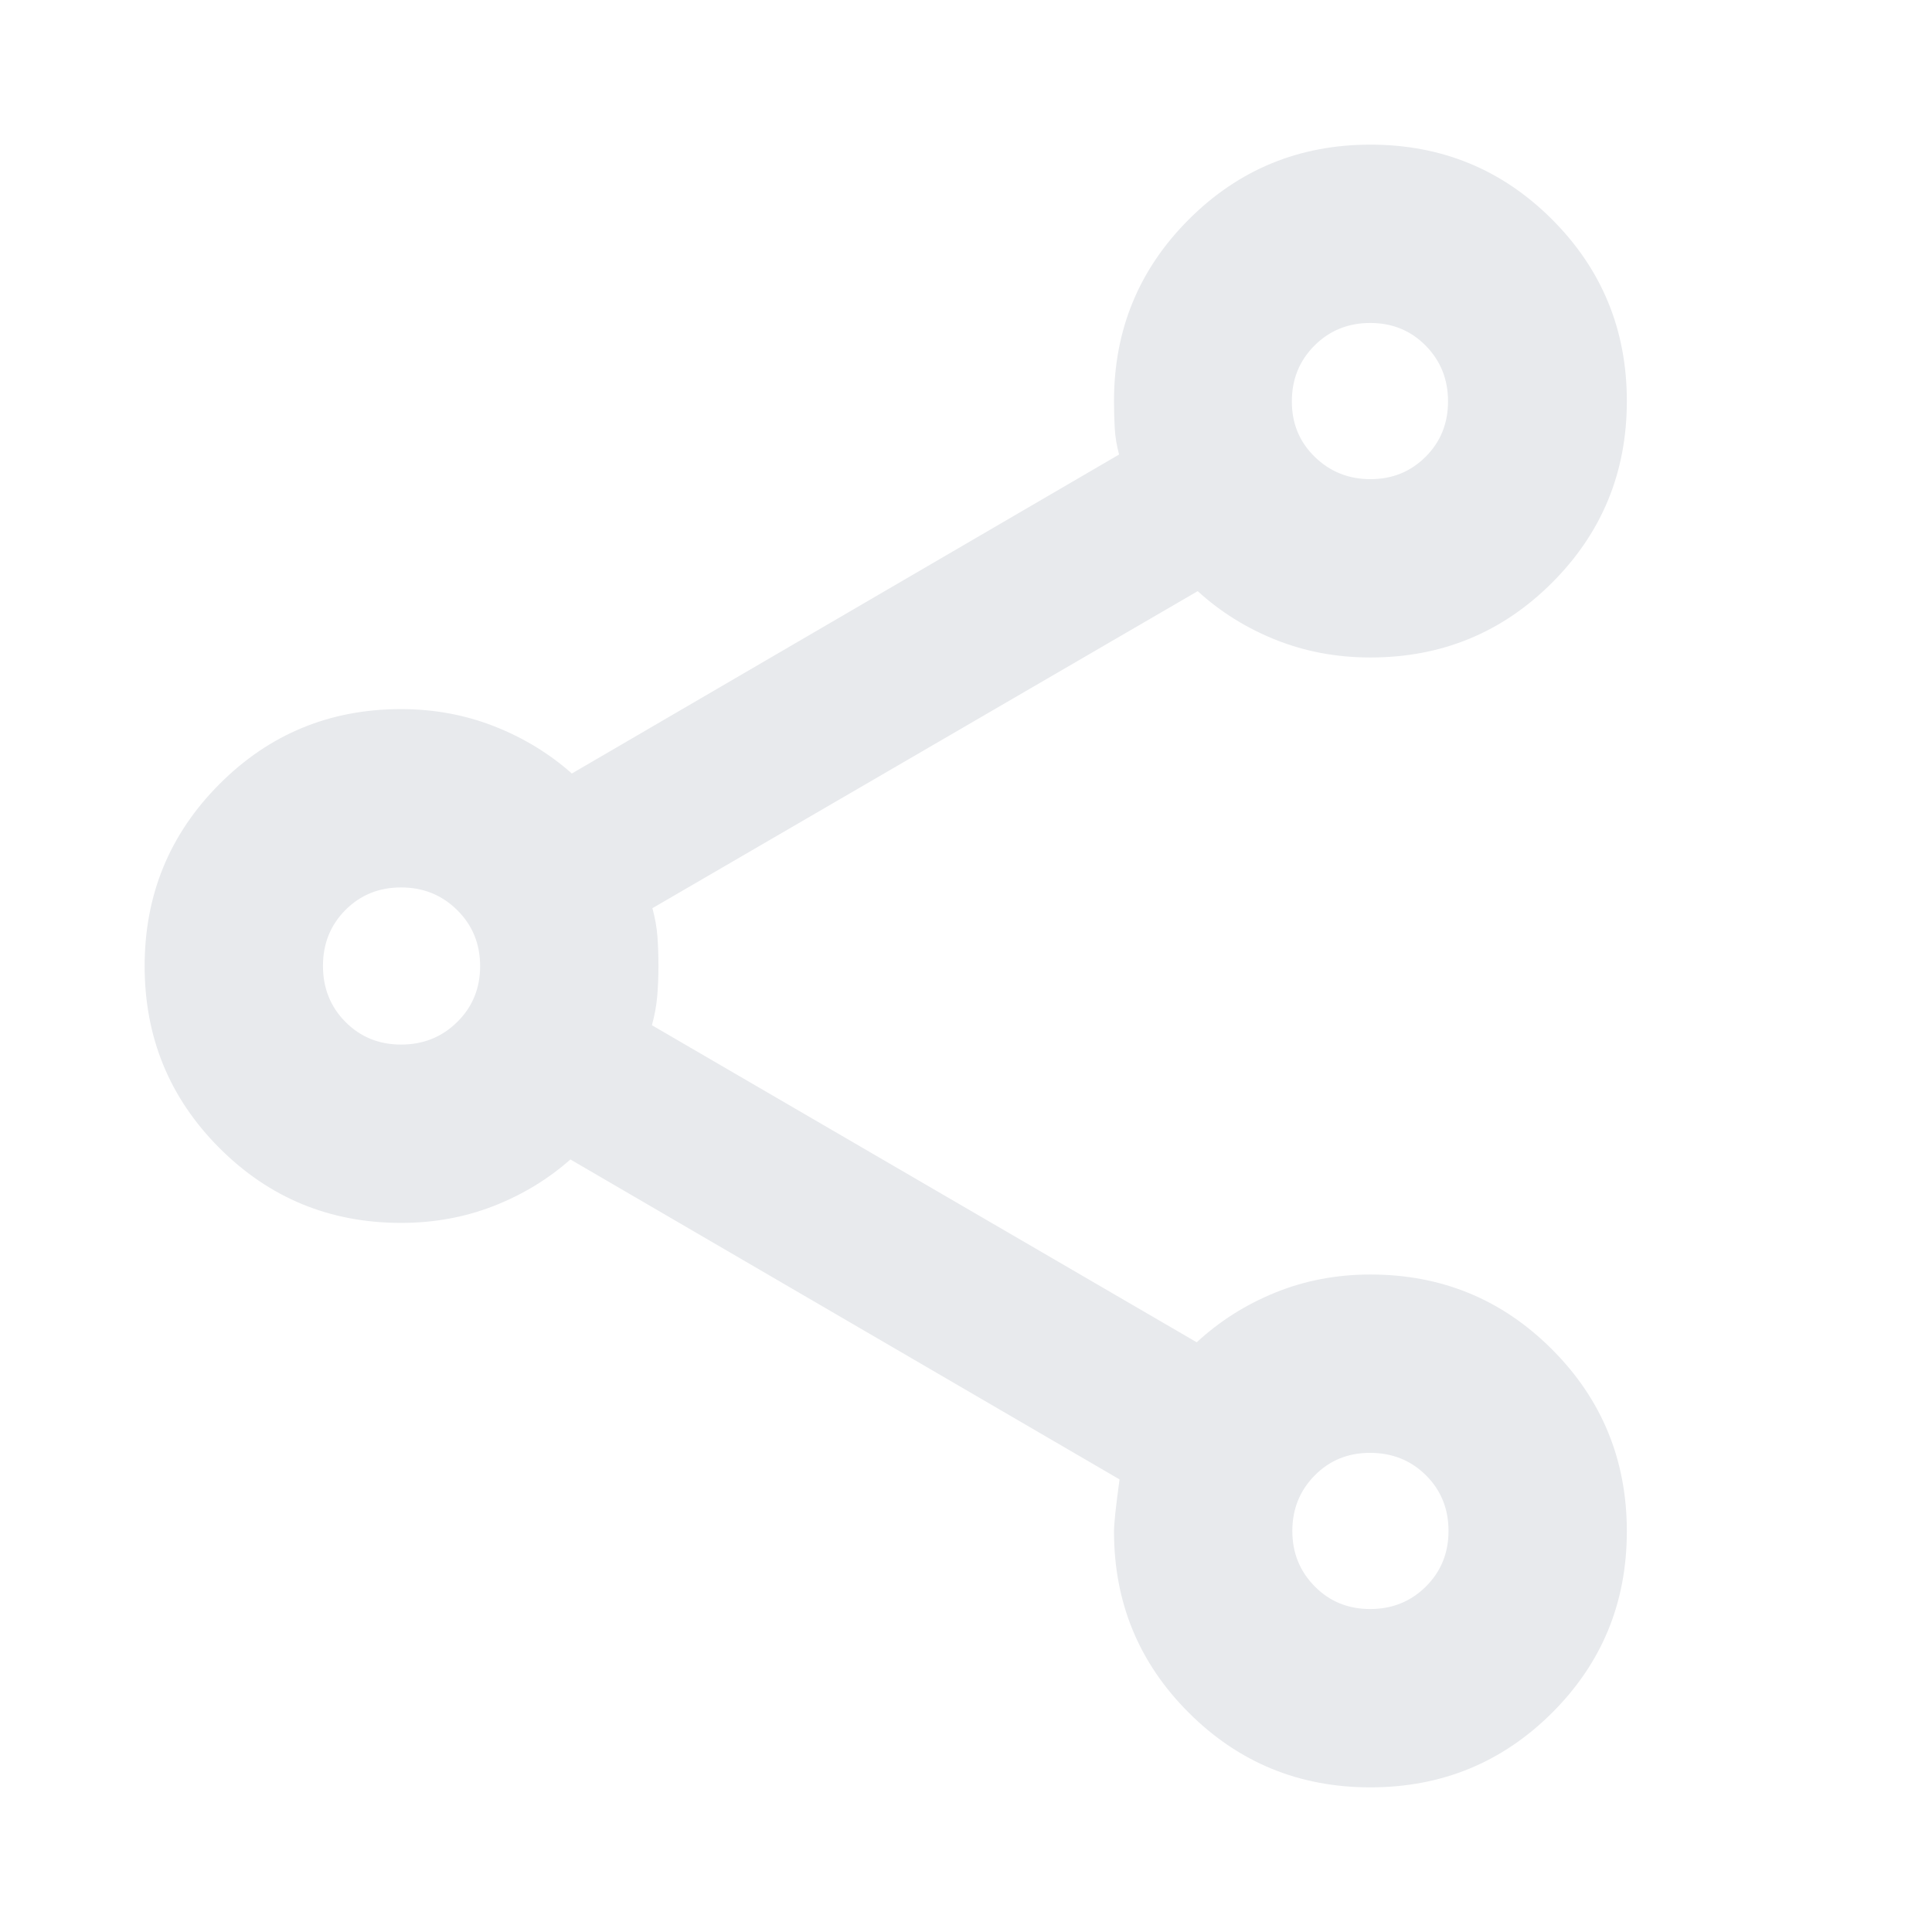 <svg xmlns="http://www.w3.org/2000/svg" height="24px" viewBox="0 -960 960 960" width="24px" fill="#e8eaed"><path d="M680.94-71.87q-53.09 0-90.24-37.09-37.16-37.09-37.16-90.08 0-5.76 2.76-25.85L283.43-383.87q-16.71 14.76-38.17 23.14t-45.98 8.38q-53.09 0-90.25-37.21-37.16-37.22-37.16-90.38 0-53.17 37.16-90.44 37.16-37.27 90.25-37.27 24.48 0 46.2 8.5 21.72 8.5 38.67 23.5l271.92-158.5q-1.77-6.52-2.15-12.9-.38-6.38-.38-13.67 0-53.09 37.17-90.25t90.26-37.16q53.1 0 90.25 37.17 37.15 37.16 37.15 90.26 0 53.09-37.16 90.24-37.16 37.16-90.25 37.16-25.05 0-46.96-8.74t-38.87-24.22L324.17-508.72q2 7.25 2.5 13.99.5 6.73.5 14.85t-.62 15.1q-.62 6.98-2.62 14.21l270.72 157.55q16.96-15.72 39.02-24.7 22.07-8.98 47.29-8.98 53.09 0 90.25 37.22t37.16 90.38q0 53.17-37.17 90.2-37.16 37.03-90.26 37.03Zm-.13-88.61q16.43 0 27.69-11.16 11.26-11.16 11.26-27.66t-11.22-27.65q-11.23-11.14-27.82-11.14-16.39 0-27.48 11.26t-11.09 27.55q0 16.28 11.12 27.54 11.11 11.26 27.54 11.26ZM199.3-440.96q16.5 0 27.88-11.21 11.39-11.21 11.39-27.78t-11.39-27.83q-11.38-11.26-27.88-11.26t-27.66 11.21q-11.16 11.21-11.16 27.78t11.16 27.83q11.16 11.26 27.66 11.26Zm481.66-280.95q16.28 0 27.42-11.12 11.14-11.11 11.14-27.54t-11.11-27.69q-11.12-11.26-27.55-11.26t-27.69 11.22q-11.26 11.23-11.26 27.82 0 16.39 11.38 27.48t27.67 11.09Zm.24 522.63ZM199.52-480Zm481.44-280.72Z"/></svg>